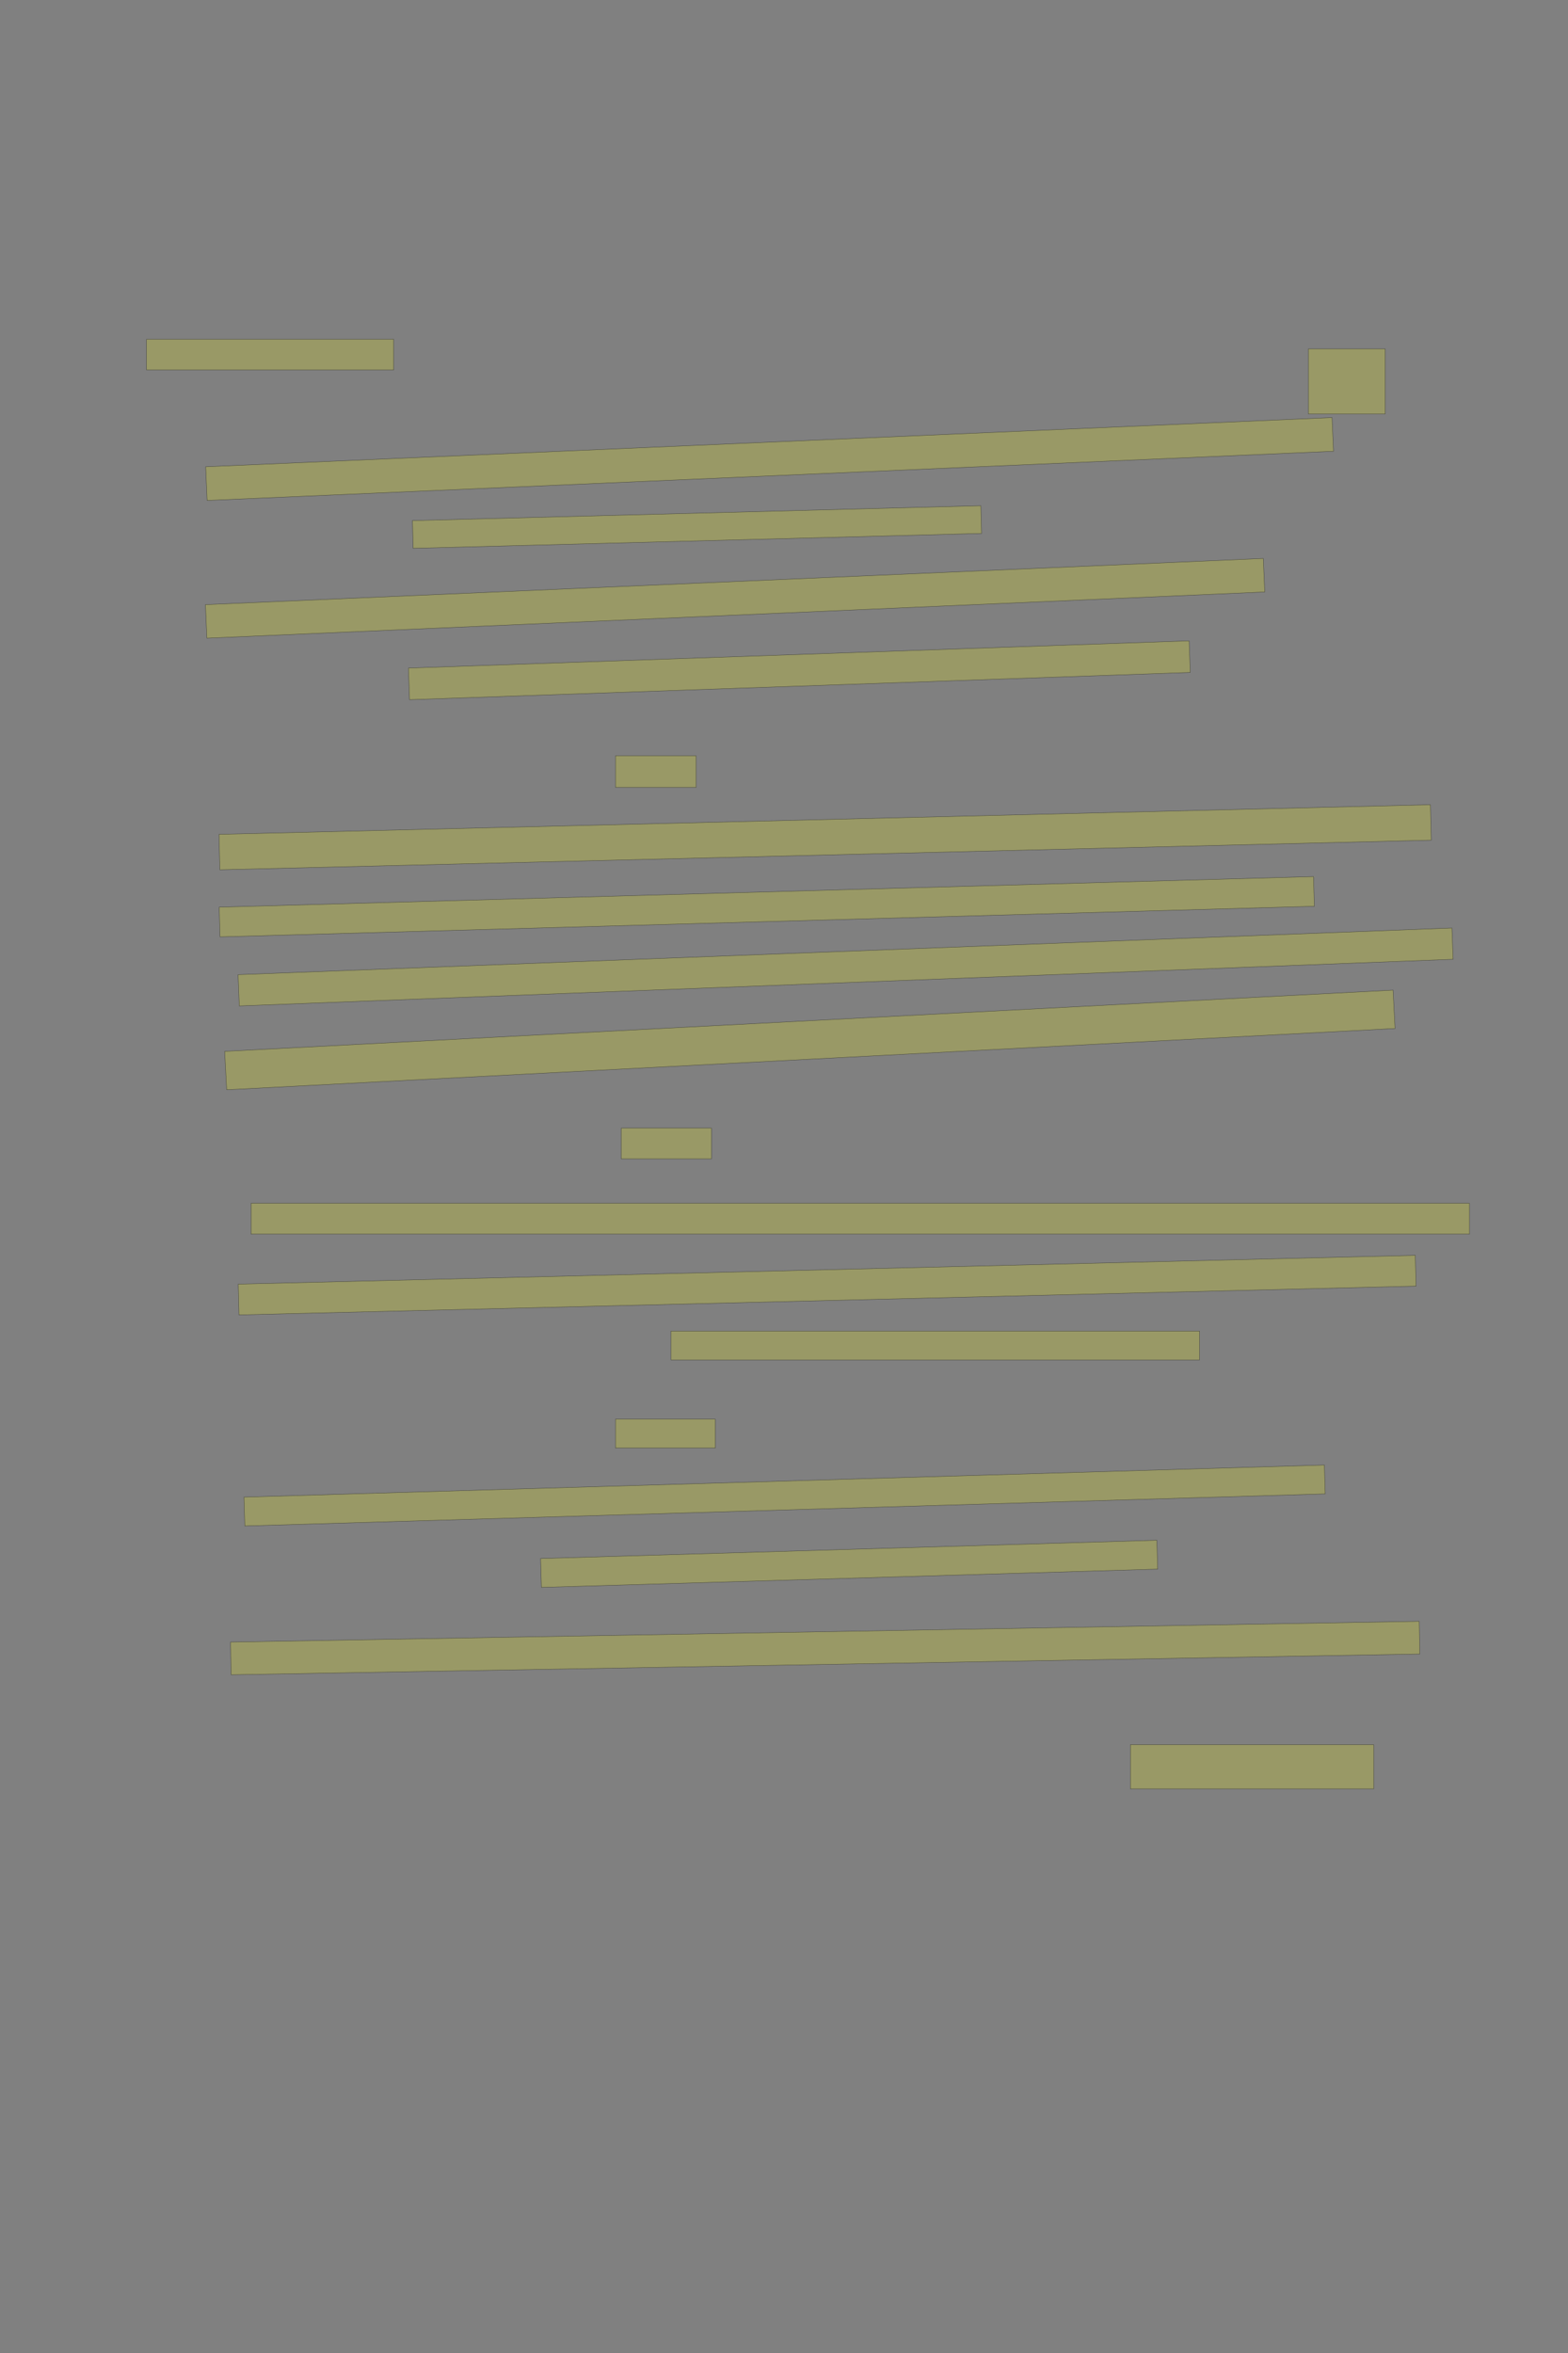 <?xml version="1.0" encoding="UTF-8" standalone="no"?><svg xmlns="http://www.w3.org/2000/svg" xmlns:xlink="http://www.w3.org/1999/xlink" height="6144" width="4096">
 <rect width="100%" height="100%" fill="#808080" stroke="none"/>
 <g>
  <title>Layer 1</title>
  <rect class=" imageannotationLine imageannotationLinked" fill="#FFFF00" fill-opacity="0.2" height="80" id="svg_4" stroke="#000000" stroke-opacity="0.5" width="645.555" x="382.887" xlink:href="#la" y="886"/>
  <rect class=" imageannotationLine imageannotationLinked" fill="#FFFF00" fill-opacity="0.2" height="170" id="svg_6" stroke="#000000" stroke-opacity="0.5" width="200.555" x="3417.887" xlink:href="#lb" y="910.999"/>
  <rect class=" imageannotationLine imageannotationLinked" fill="#FFFF00" fill-opacity="0.2" height="88.028" id="svg_8" stroke="#000000" stroke-opacity="0.5" transform="rotate(-2.5, 2010.34, 1198.52)" width="2945.186" x="537.745" xlink:href="#lc" y="1154.511"/>
  <rect class=" imageannotationLine imageannotationLinked" fill="#FFFF00" fill-opacity="0.2" height="72.378" id="svg_10" stroke="#000000" stroke-opacity="0.5" transform="rotate(-1.5, 1820.77, 1376.12)" width="1485.328" x="1078.109" xlink:href="#ld" y="1339.931"/>
  <rect class=" imageannotationLine imageannotationLinked" fill="#FFFF00" fill-opacity="0.2" height="87.582" id="svg_12" stroke="#000000" stroke-opacity="0.5" transform="rotate(-2.5, 1920.22, 1562.27)" width="2765.994" x="537.229" xlink:href="#le" y="1518.472"/>
  <rect class=" imageannotationLine imageannotationLinked" fill="#FFFF00" fill-opacity="0.2" height="82.585" id="svg_14" stroke="#000000" stroke-opacity="0.5" transform="rotate(-2, 2088.09, 1750.15)" width="2040.57" x="1067.807" xlink:href="#lf" y="1708.855"/>
  <rect class=" imageannotationLine imageannotationLinked" fill="#FFFF00" fill-opacity="0.2" height="82.585" id="svg_16" stroke="#000000" stroke-opacity="0.5" width="210.555" x="1607.887" xlink:href="#lg" y="1973.415"/>
  <rect class=" imageannotationLine imageannotationLinked" fill="#FFFF00" fill-opacity="0.2" height="92.582" id="svg_18" stroke="#000000" stroke-opacity="0.5" transform="rotate(-1.4, 2155.52, 2186.18)" width="3165.469" x="572.782" xlink:href="#lh" y="2139.886"/>
  <rect class=" imageannotationLine imageannotationLinked" fill="#FFFF00" fill-opacity="0.2" height="77.588" id="svg_20" stroke="#000000" stroke-opacity="0.5" transform="rotate(-1.6, 2003.03, 2367.59)" width="2859.728" x="573.171" xlink:href="#li" y="2328.796"/>
  <rect class=" imageannotationLine imageannotationLinked" fill="#FFFF00" fill-opacity="0.2" height="81.714" id="svg_22" stroke="#000000" stroke-opacity="0.5" transform="rotate(-2.2, 2208.93, 2524.9)" width="3173.159" x="622.354" xlink:href="#lj" y="2484.039"/>
  <rect class=" imageannotationLine imageannotationLinked" fill="#FFFF00" fill-opacity="0.2" height="100.378" id="svg_24" stroke="#000000" stroke-opacity="0.5" transform="rotate(-3, 2115.55, 2715.41)" width="3056.32" x="587.388" xlink:href="#lk" y="2665.222"/>
  <rect class=" imageannotationLine imageannotationLinked" fill="#FFFF00" fill-opacity="0.2" height="80.378" id="svg_26" stroke="#000000" stroke-opacity="0.5" width="235.555" x="1622.887" xlink:href="#ll" y="2945.622"/>
  <rect class=" imageannotationLine imageannotationLinked" fill="#FFFF00" fill-opacity="0.2" height="80.378" id="svg_28" stroke="#000000" stroke-opacity="0.5" width="3182.831" x="655.825" xlink:href="#lm" y="3142.025"/>
  <rect class=" imageannotationLine imageannotationLinked" fill="#FFFF00" fill-opacity="0.2" height="80.378" id="svg_30" stroke="#000000" stroke-opacity="0.5" transform="rotate(-1.4, 2160.72, 3355.61)" width="3075.681" x="622.884" xlink:href="#ln" y="3315.424"/>
  <rect class=" imageannotationLine imageannotationLinked" fill="#FFFF00" fill-opacity="0.2" height="75.378" id="svg_32" stroke="#000000" stroke-opacity="0.5" width="1380.555" x="1752.887" xlink:href="#lo" y="3475.622"/>
  <rect class=" imageannotationLine imageannotationLinked" fill="#FFFF00" fill-opacity="0.2" height="75.378" id="svg_34" stroke="#000000" stroke-opacity="0.5" width="260.555" x="1607.887" xlink:href="#lp" y="3705.622"/>
  <rect class=" imageannotationLine imageannotationLinked" fill="#FFFF00" fill-opacity="0.2" height="75.378" id="svg_36" stroke="#000000" stroke-opacity="0.5" transform="rotate(-1.7, 2049.58, 3904.94)" width="2823.478" x="637.843" xlink:href="#lq" y="3867.246"/>
  <rect class=" imageannotationLine imageannotationLinked" fill="#FFFF00" fill-opacity="0.2" height="75.378" id="svg_38" stroke="#000000" stroke-opacity="0.5" transform="rotate(-1.7, 2218.16, 4083.31)" width="1610.555" x="1412.887" xlink:href="#lr" y="4045.622"/>
  <rect class=" imageannotationLine imageannotationLinked" fill="#FFFF00" fill-opacity="0.2" height="85.464" id="svg_40" stroke="#000000" stroke-opacity="0.5" transform="rotate(-1, 2155.58, 4303.27)" width="3105.555" x="602.799" xlink:href="#ls" y="4260.537"/>
  <rect class=" imageannotationLine imageannotationLinked" fill="#FFFF00" fill-opacity="0.2" height="115.463" id="svg_42" stroke="#000000" stroke-opacity="0.5" width="635.555" x="2952.887" xlink:href="#lt" y="4555.536"/>
 </g>

</svg>